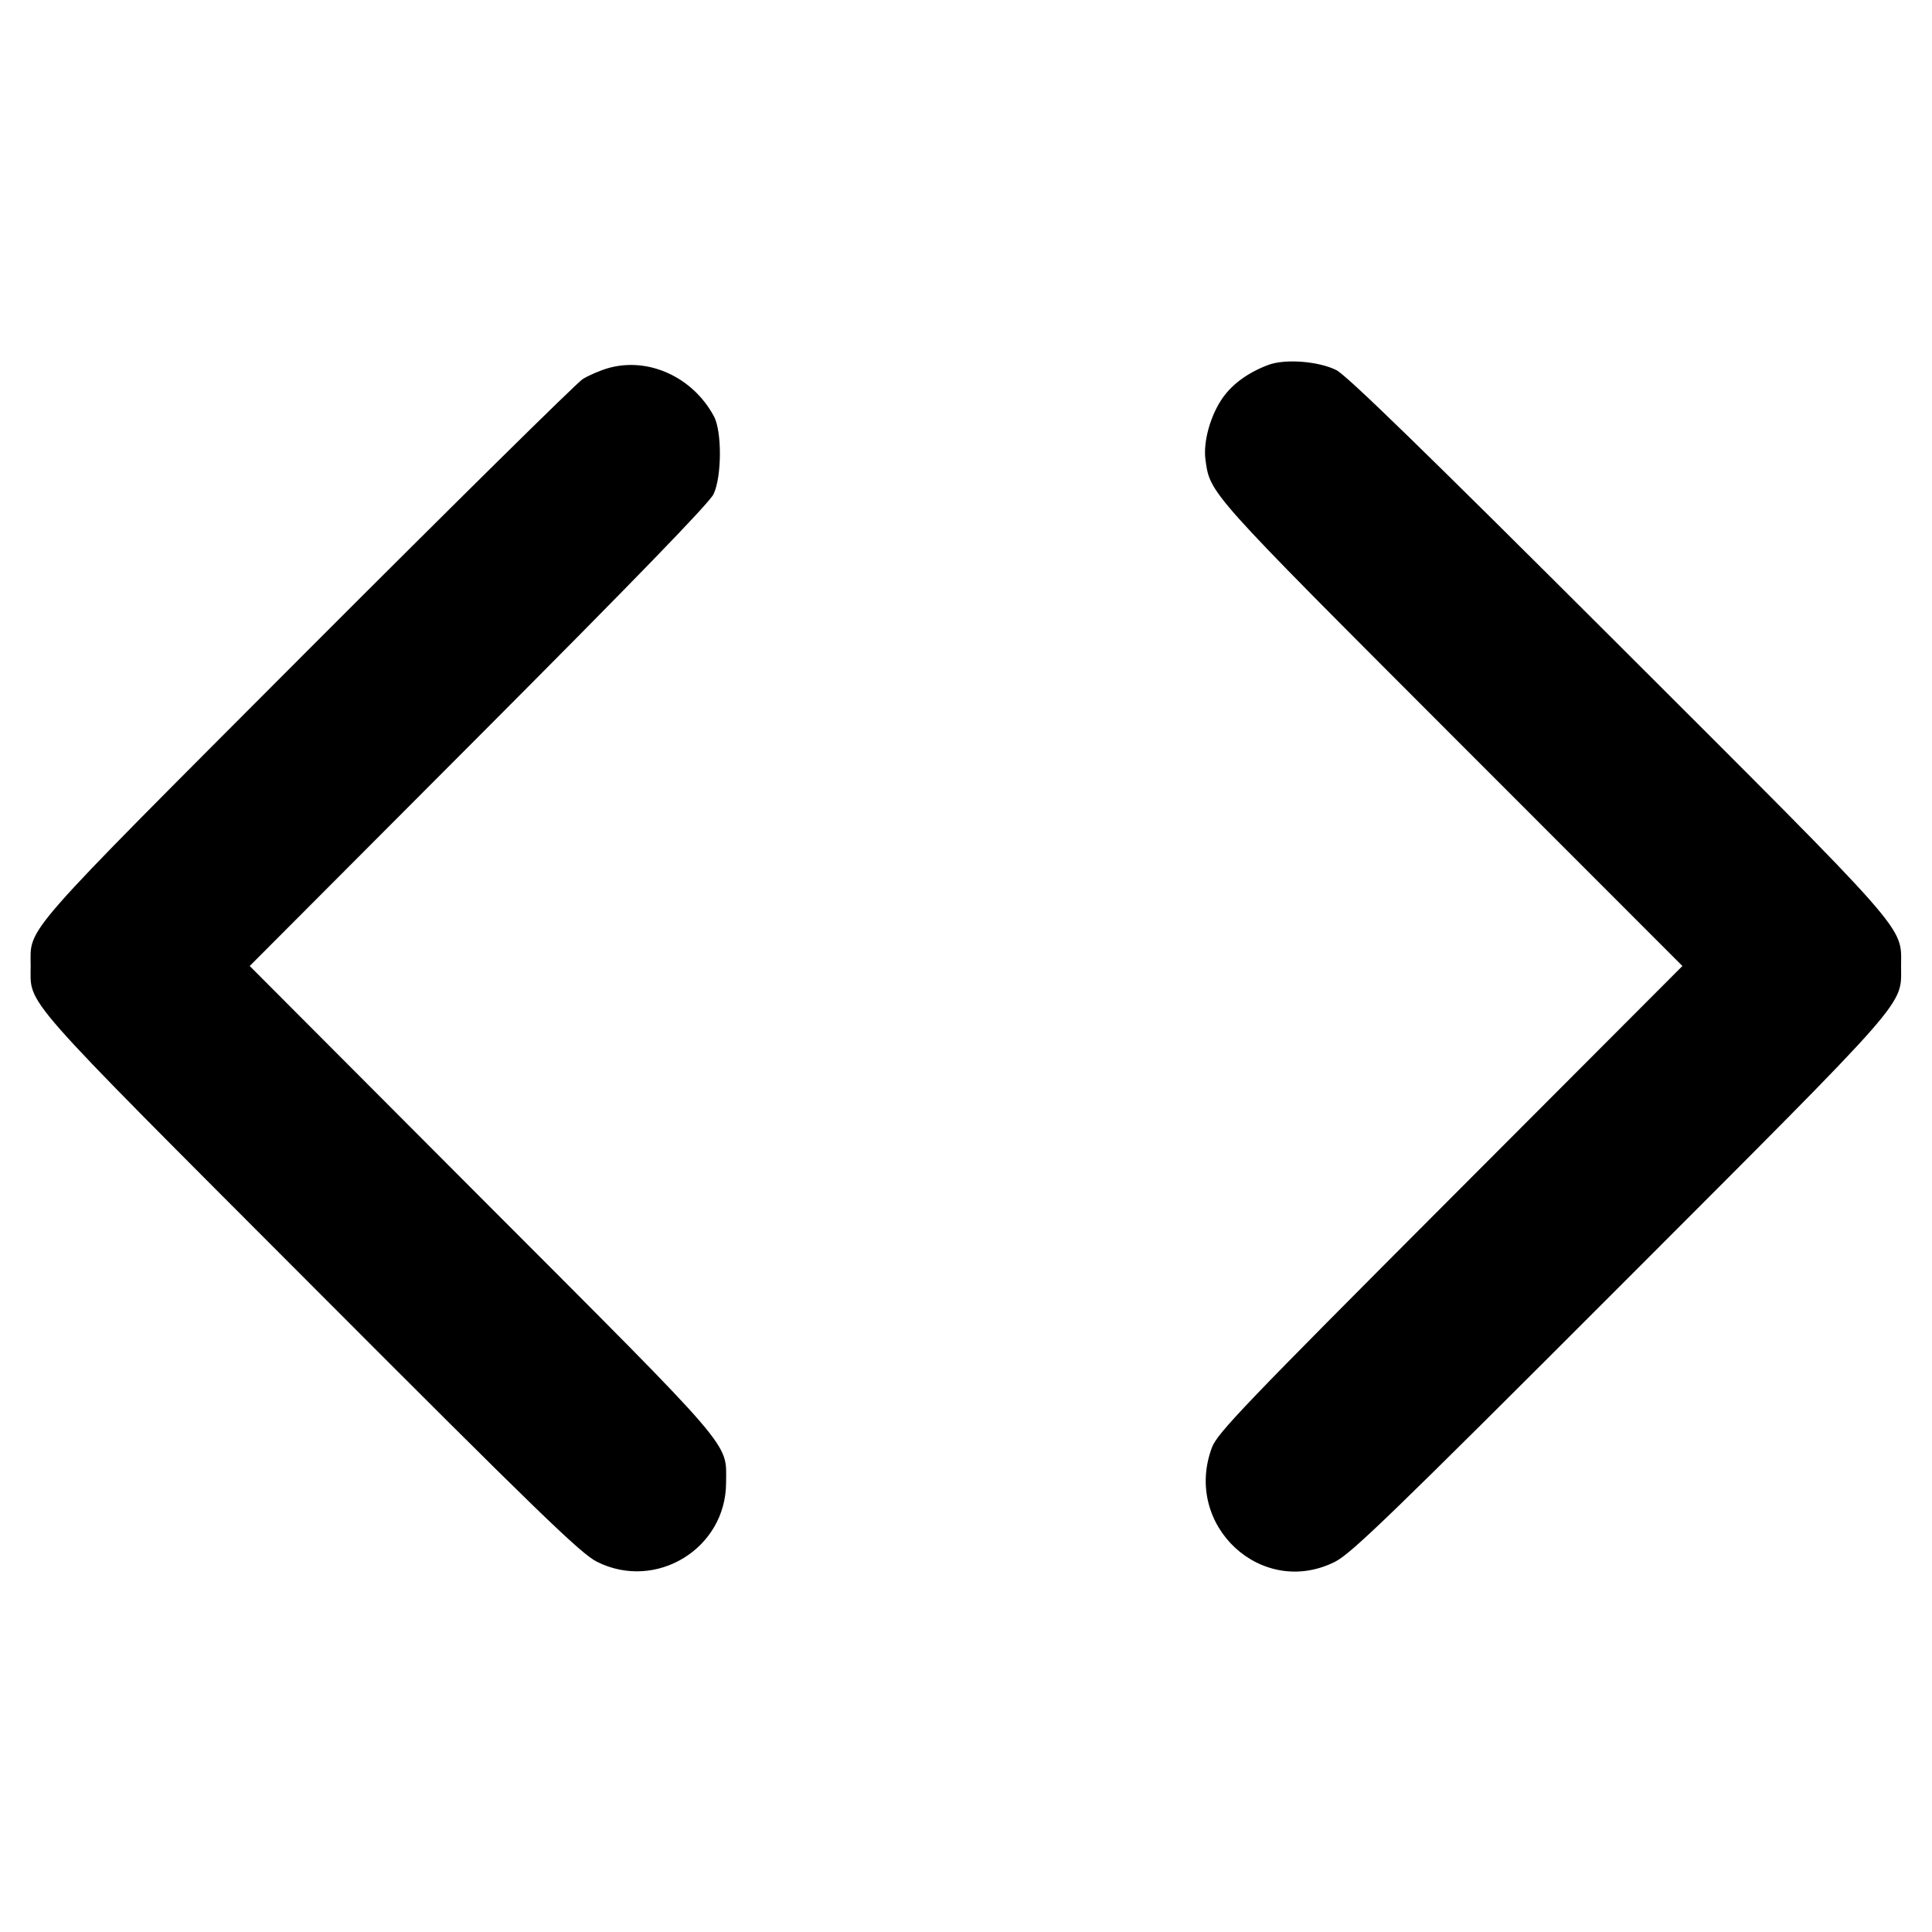 <svg xmlns="http://www.w3.org/2000/svg" width="16" height="16" viewBox="0 0 16 16"><path d="M10.504 3.022 C 10.343 3.082,10.212 3.175,10.130 3.289 C 10.026 3.433,9.963 3.656,9.983 3.806 C 10.022 4.089,10.000 4.064,12.021 6.087 L 13.933 8.000 12.010 9.927 C 10.307 11.633,10.081 11.869,10.037 11.987 C 9.795 12.632,10.448 13.239,11.056 12.934 C 11.191 12.866,11.530 12.538,13.419 10.648 C 15.849 8.215,15.743 8.337,15.744 7.998 C 15.745 7.664,15.835 7.767,13.394 5.329 C 11.813 3.751,11.153 3.108,11.067 3.065 C 10.919 2.991,10.642 2.970,10.504 3.022 M5.039 3.048 C 4.972 3.067,4.876 3.108,4.825 3.140 C 4.775 3.172,3.748 4.185,2.543 5.392 C 0.139 7.801,0.254 7.670,0.254 8.000 C 0.254 8.330,0.136 8.196,2.570 10.634 C 4.471 12.539,4.809 12.866,4.944 12.934 C 5.432 13.179,6.012 12.825,6.013 12.280 C 6.014 11.938,6.111 12.051,3.990 9.927 L 2.068 8.000 3.963 6.100 C 5.229 4.831,5.875 4.165,5.909 4.093 C 5.978 3.949,5.980 3.572,5.912 3.447 C 5.737 3.122,5.370 2.955,5.039 3.048 " stroke="none" fill-rule="evenodd" fill="black"></path></svg>
